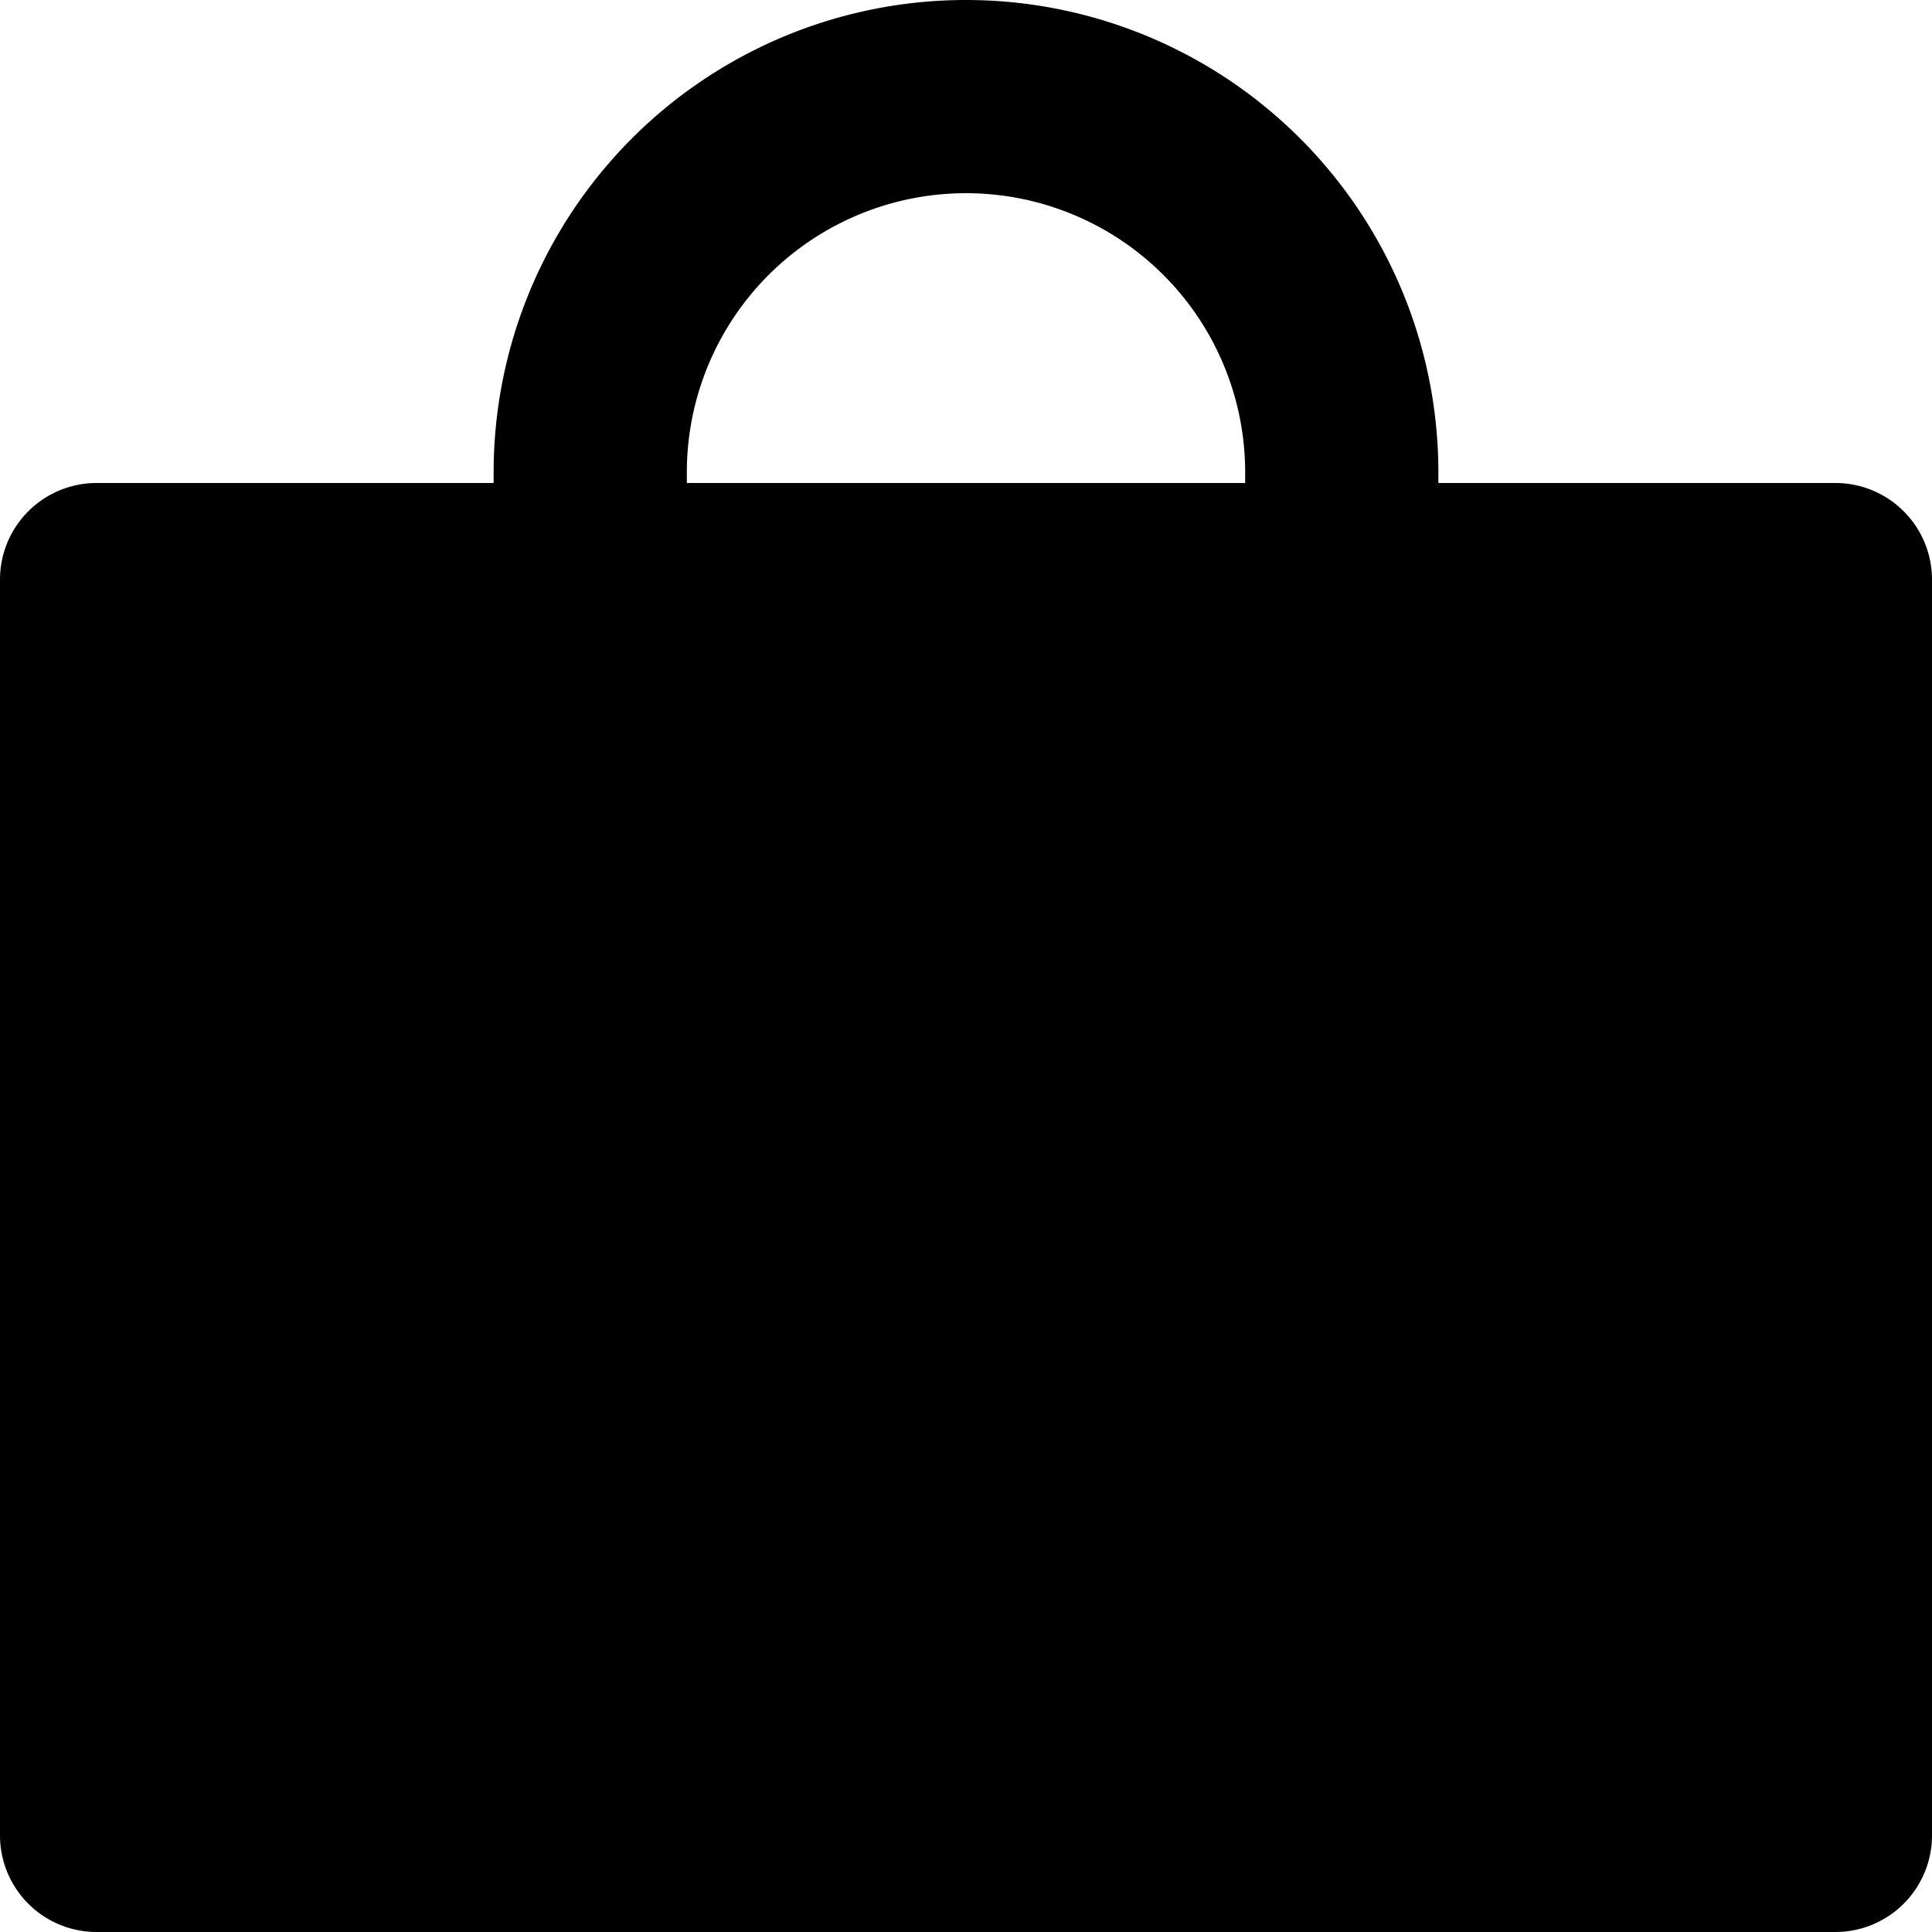 <svg xmlns="http://www.w3.org/2000/svg" viewBox="2 2 20 20"><g fill-rule="evenodd" id="money_fill_shopping_bag"><path d="M21 7h-4.11v-.11a4.89 4.89 0 0 0-9.78 0V7H3a1 1 0 0 0-1 1v13a1 1 0 0 0 1 1h18a1 1 0 0 0 1-1V8a1 1 0 0 0-1-1zm-6.11 0H9.11v-.11a2.89 2.89 0 0 1 5.78 0z"/></g></svg>
